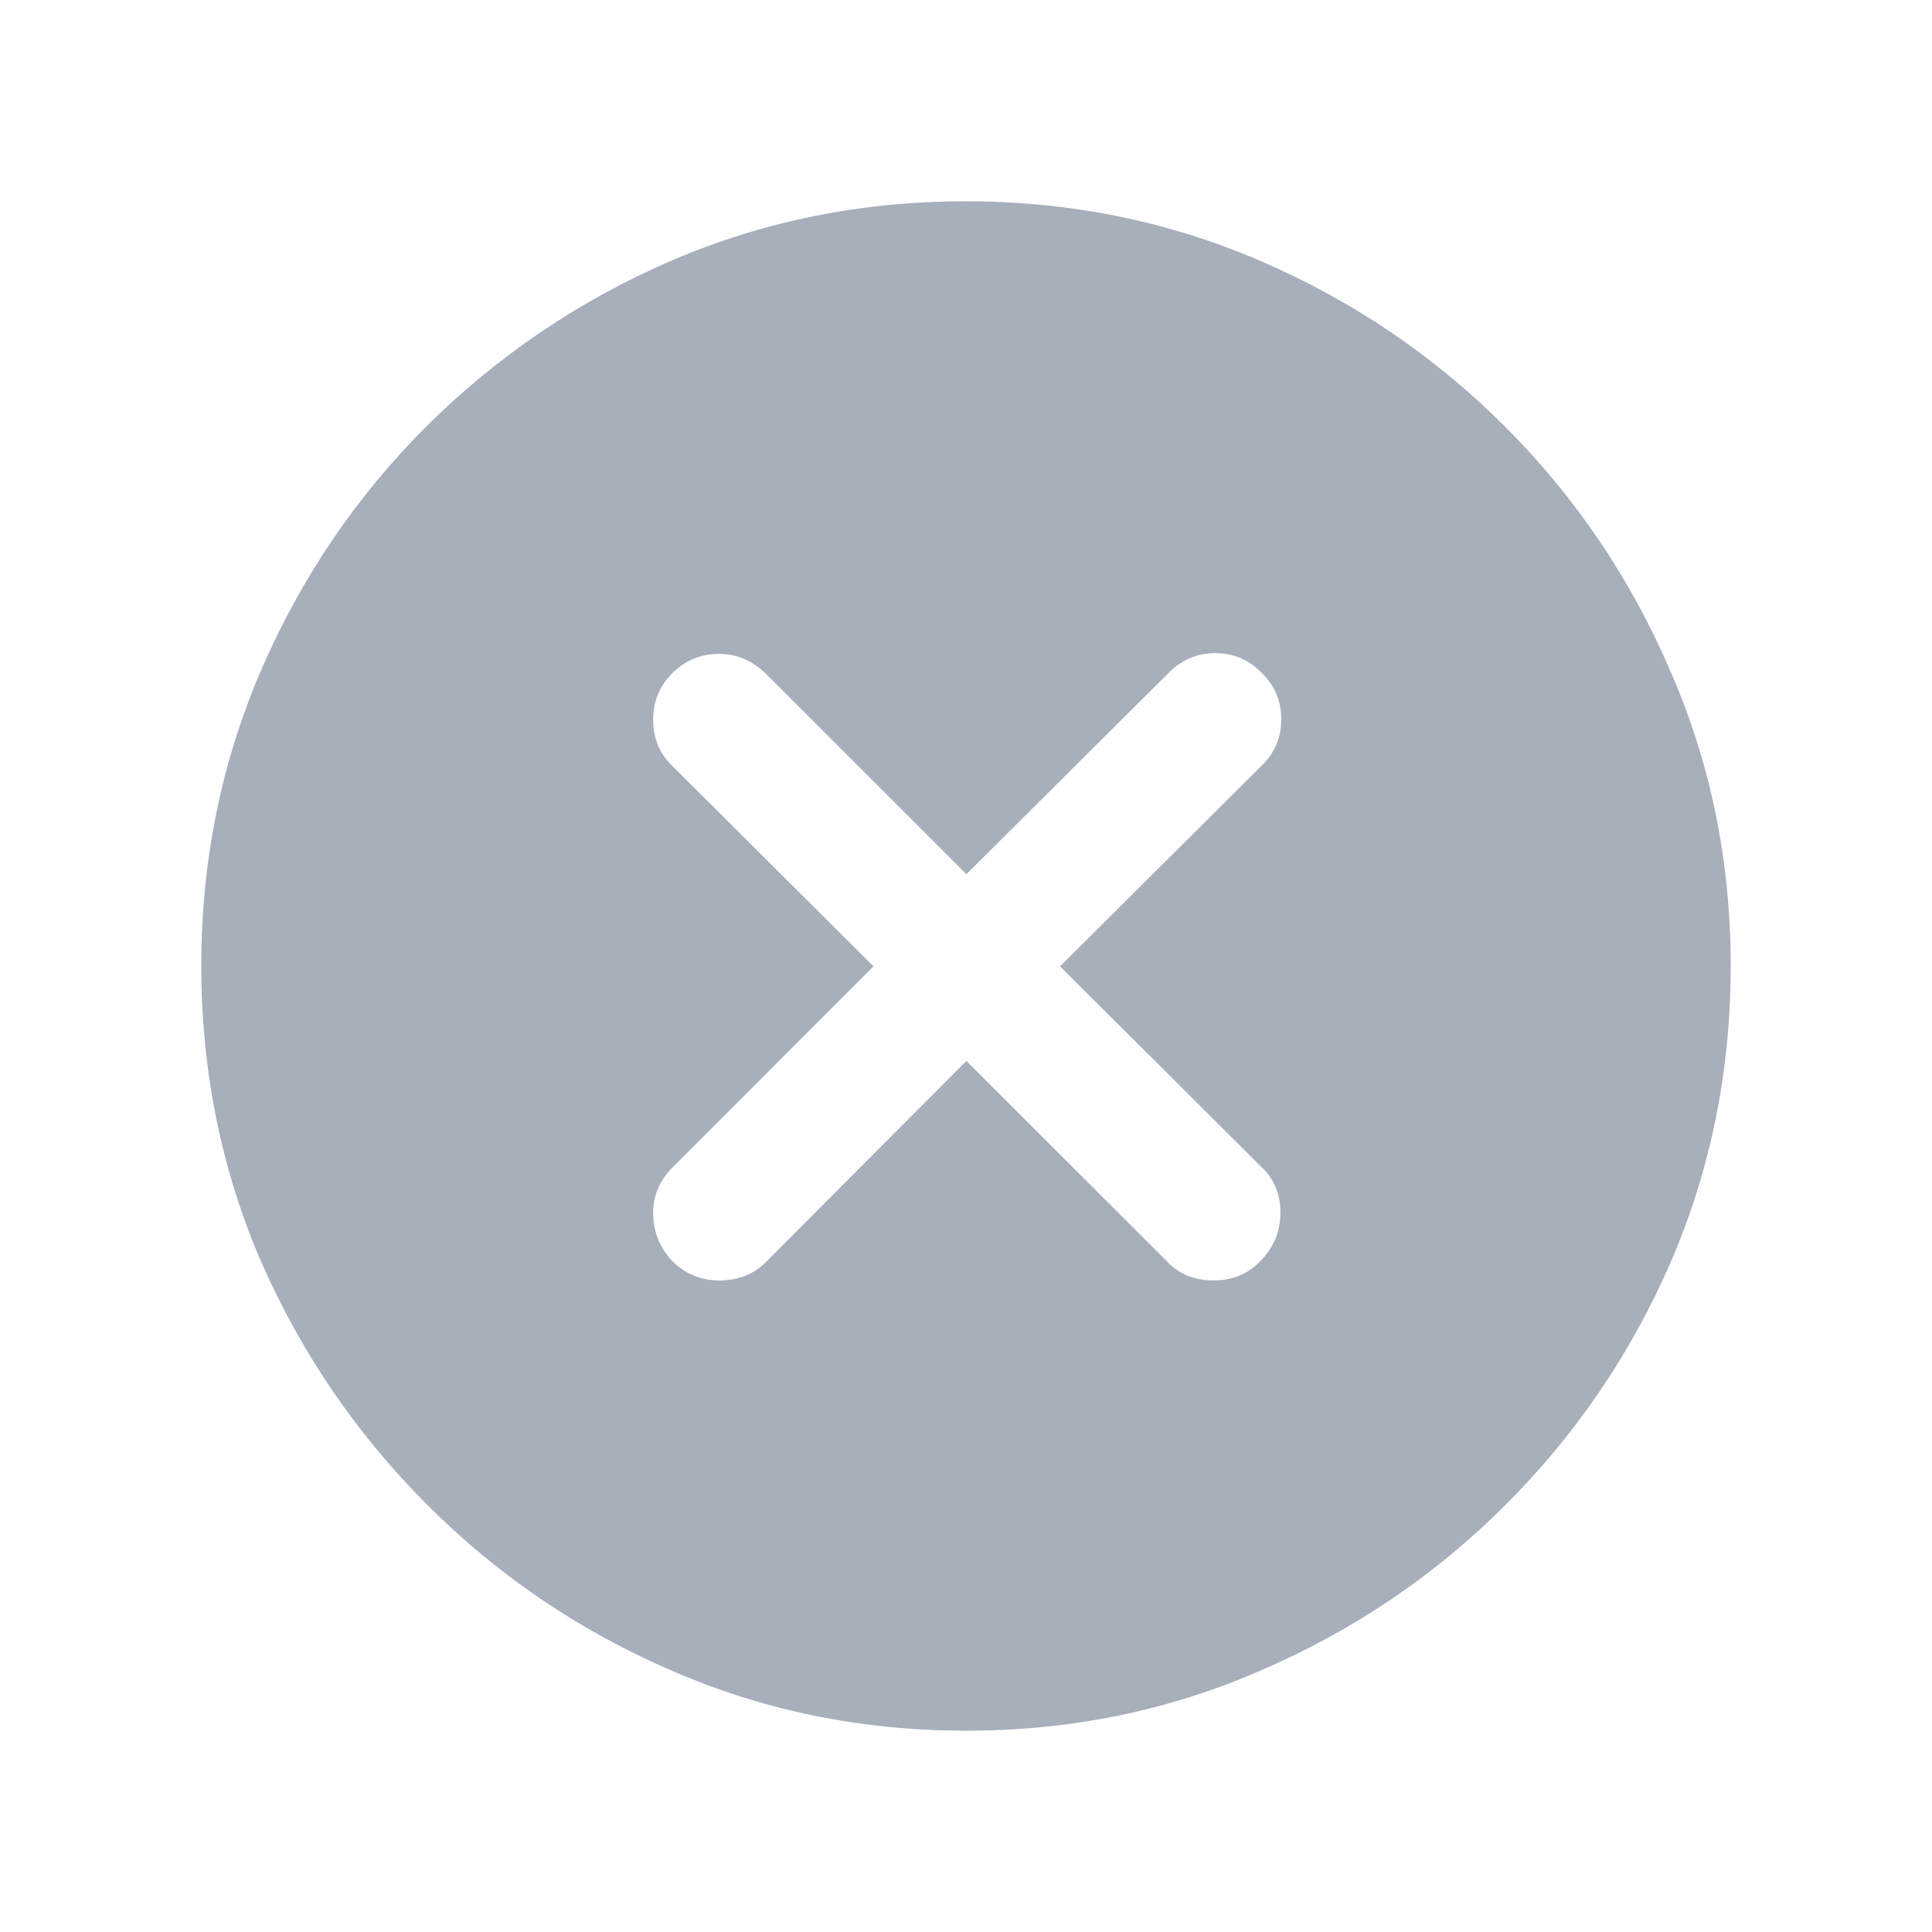 <svg width="16" height="16" viewBox="0 0 16 16" fill="none" xmlns="http://www.w3.org/2000/svg">
<g id="close.fill">
<path id="&#244;&#128;&#129;&#161;" d="M8.003 14.333C7.134 14.333 6.317 14.166 5.552 13.831C4.791 13.501 4.12 13.045 3.538 12.462C2.955 11.88 2.497 11.209 2.162 10.448C1.832 9.683 1.667 8.866 1.667 7.997C1.667 7.132 1.832 6.317 2.162 5.552C2.492 4.787 2.949 4.113 3.531 3.531C4.118 2.949 4.791 2.492 5.552 2.162C6.317 1.832 7.132 1.667 7.997 1.667C8.862 1.667 9.676 1.832 10.441 2.162C11.206 2.492 11.88 2.949 12.462 3.531C13.045 4.113 13.501 4.787 13.831 5.552C14.166 6.317 14.333 7.132 14.333 7.997C14.333 8.866 14.168 9.683 13.838 10.448C13.508 11.209 13.051 11.88 12.469 12.462C11.886 13.045 11.213 13.501 10.448 13.831C9.683 14.166 8.868 14.333 8.003 14.333ZM5.956 10.604C6.117 10.604 6.25 10.55 6.354 10.441L8.003 8.786L9.659 10.441C9.759 10.55 9.889 10.604 10.05 10.604C10.207 10.604 10.337 10.55 10.441 10.441C10.55 10.328 10.604 10.196 10.604 10.044C10.604 9.887 10.55 9.759 10.441 9.659L8.779 8.003L10.448 6.341C10.556 6.237 10.611 6.108 10.611 5.956C10.611 5.804 10.556 5.676 10.448 5.572C10.344 5.463 10.215 5.409 10.063 5.409C9.915 5.409 9.787 5.463 9.679 5.572L8.003 7.24L6.341 5.578C6.228 5.469 6.1 5.415 5.956 5.415C5.804 5.415 5.674 5.469 5.565 5.578C5.461 5.682 5.409 5.811 5.409 5.963C5.409 6.115 5.463 6.243 5.572 6.347L7.234 8.003L5.572 9.666C5.463 9.774 5.409 9.9 5.409 10.044C5.409 10.196 5.461 10.328 5.565 10.441C5.674 10.55 5.804 10.604 5.956 10.604Z" fill="#A7AFBB"/>
</g>
</svg>
